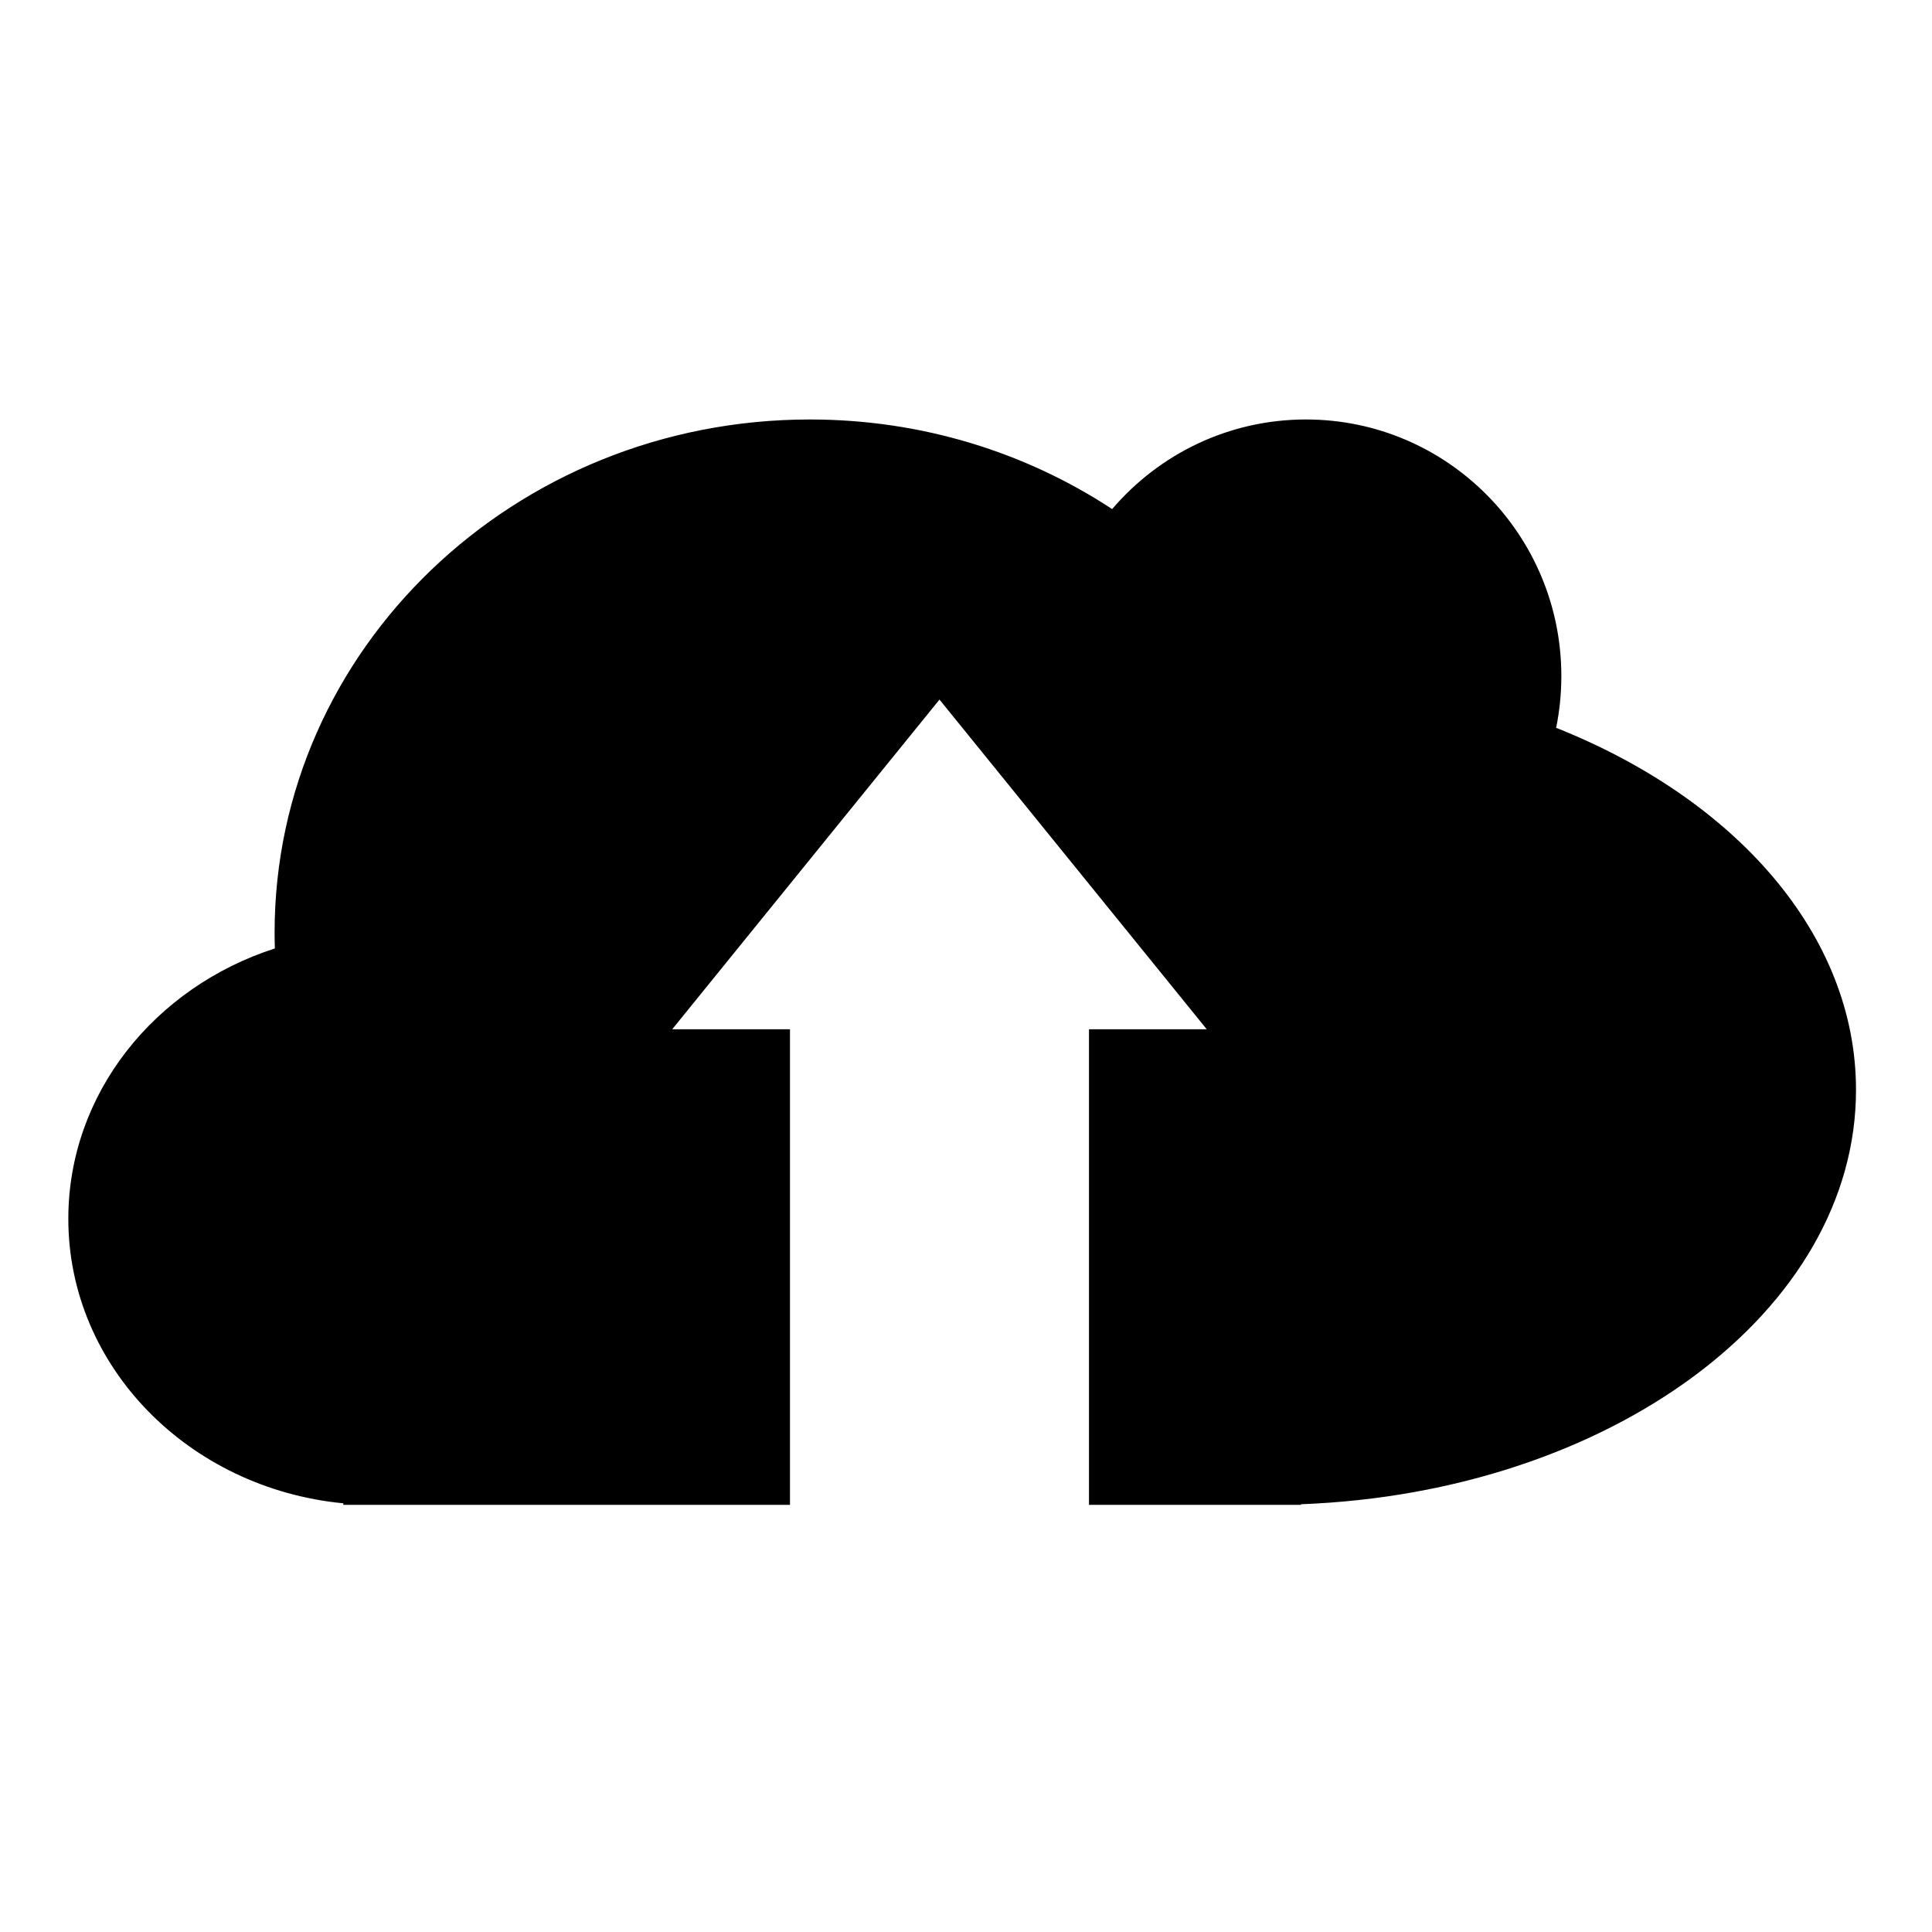 <?xml version="1.0" encoding="utf-8"?>
<!-- Generator: Adobe Illustrator 15.1.0, SVG Export Plug-In . SVG Version: 6.00 Build 0)  -->
<!DOCTYPE svg PUBLIC "-//W3C//DTD SVG 1.1//EN" "http://www.w3.org/Graphics/SVG/1.1/DTD/svg11.dtd">
<svg version="1.1" id="Layer_1" xmlns="http://www.w3.org/2000/svg" xmlns:xlink="http://www.w3.org/1999/xlink" x="0px" y="0px"
	 width="504px" height="504px" viewBox="0 0 504 504" enable-background="new 0 0 504 504" xml:space="preserve">
<path d="M405.95,189.868c0.889-4.359,1.355-8.874,1.355-13.497c0-36.971-29.828-66.942-66.622-66.942
	c-20.229,0-38.339,9.072-50.558,23.373c-22.438-14.742-49.587-23.373-78.843-23.373c-77.126,0-139.649,59.942-139.649,133.884
	c0,1.374,0.029,2.742,0.071,4.106c-31.355,10.115-53.881,37.859-53.881,70.523c0,38.596,31.437,70.345,71.747,74.228v0.401h116.512
	V268.5h-30.718l69.719-86l69.718,86h-30.719v124.071h55.32v-0.161c80.682-3.058,144.774-50.284,144.774-108.099
	C484.177,243.754,452.633,208.412,405.95,189.868z"/>
</svg>
